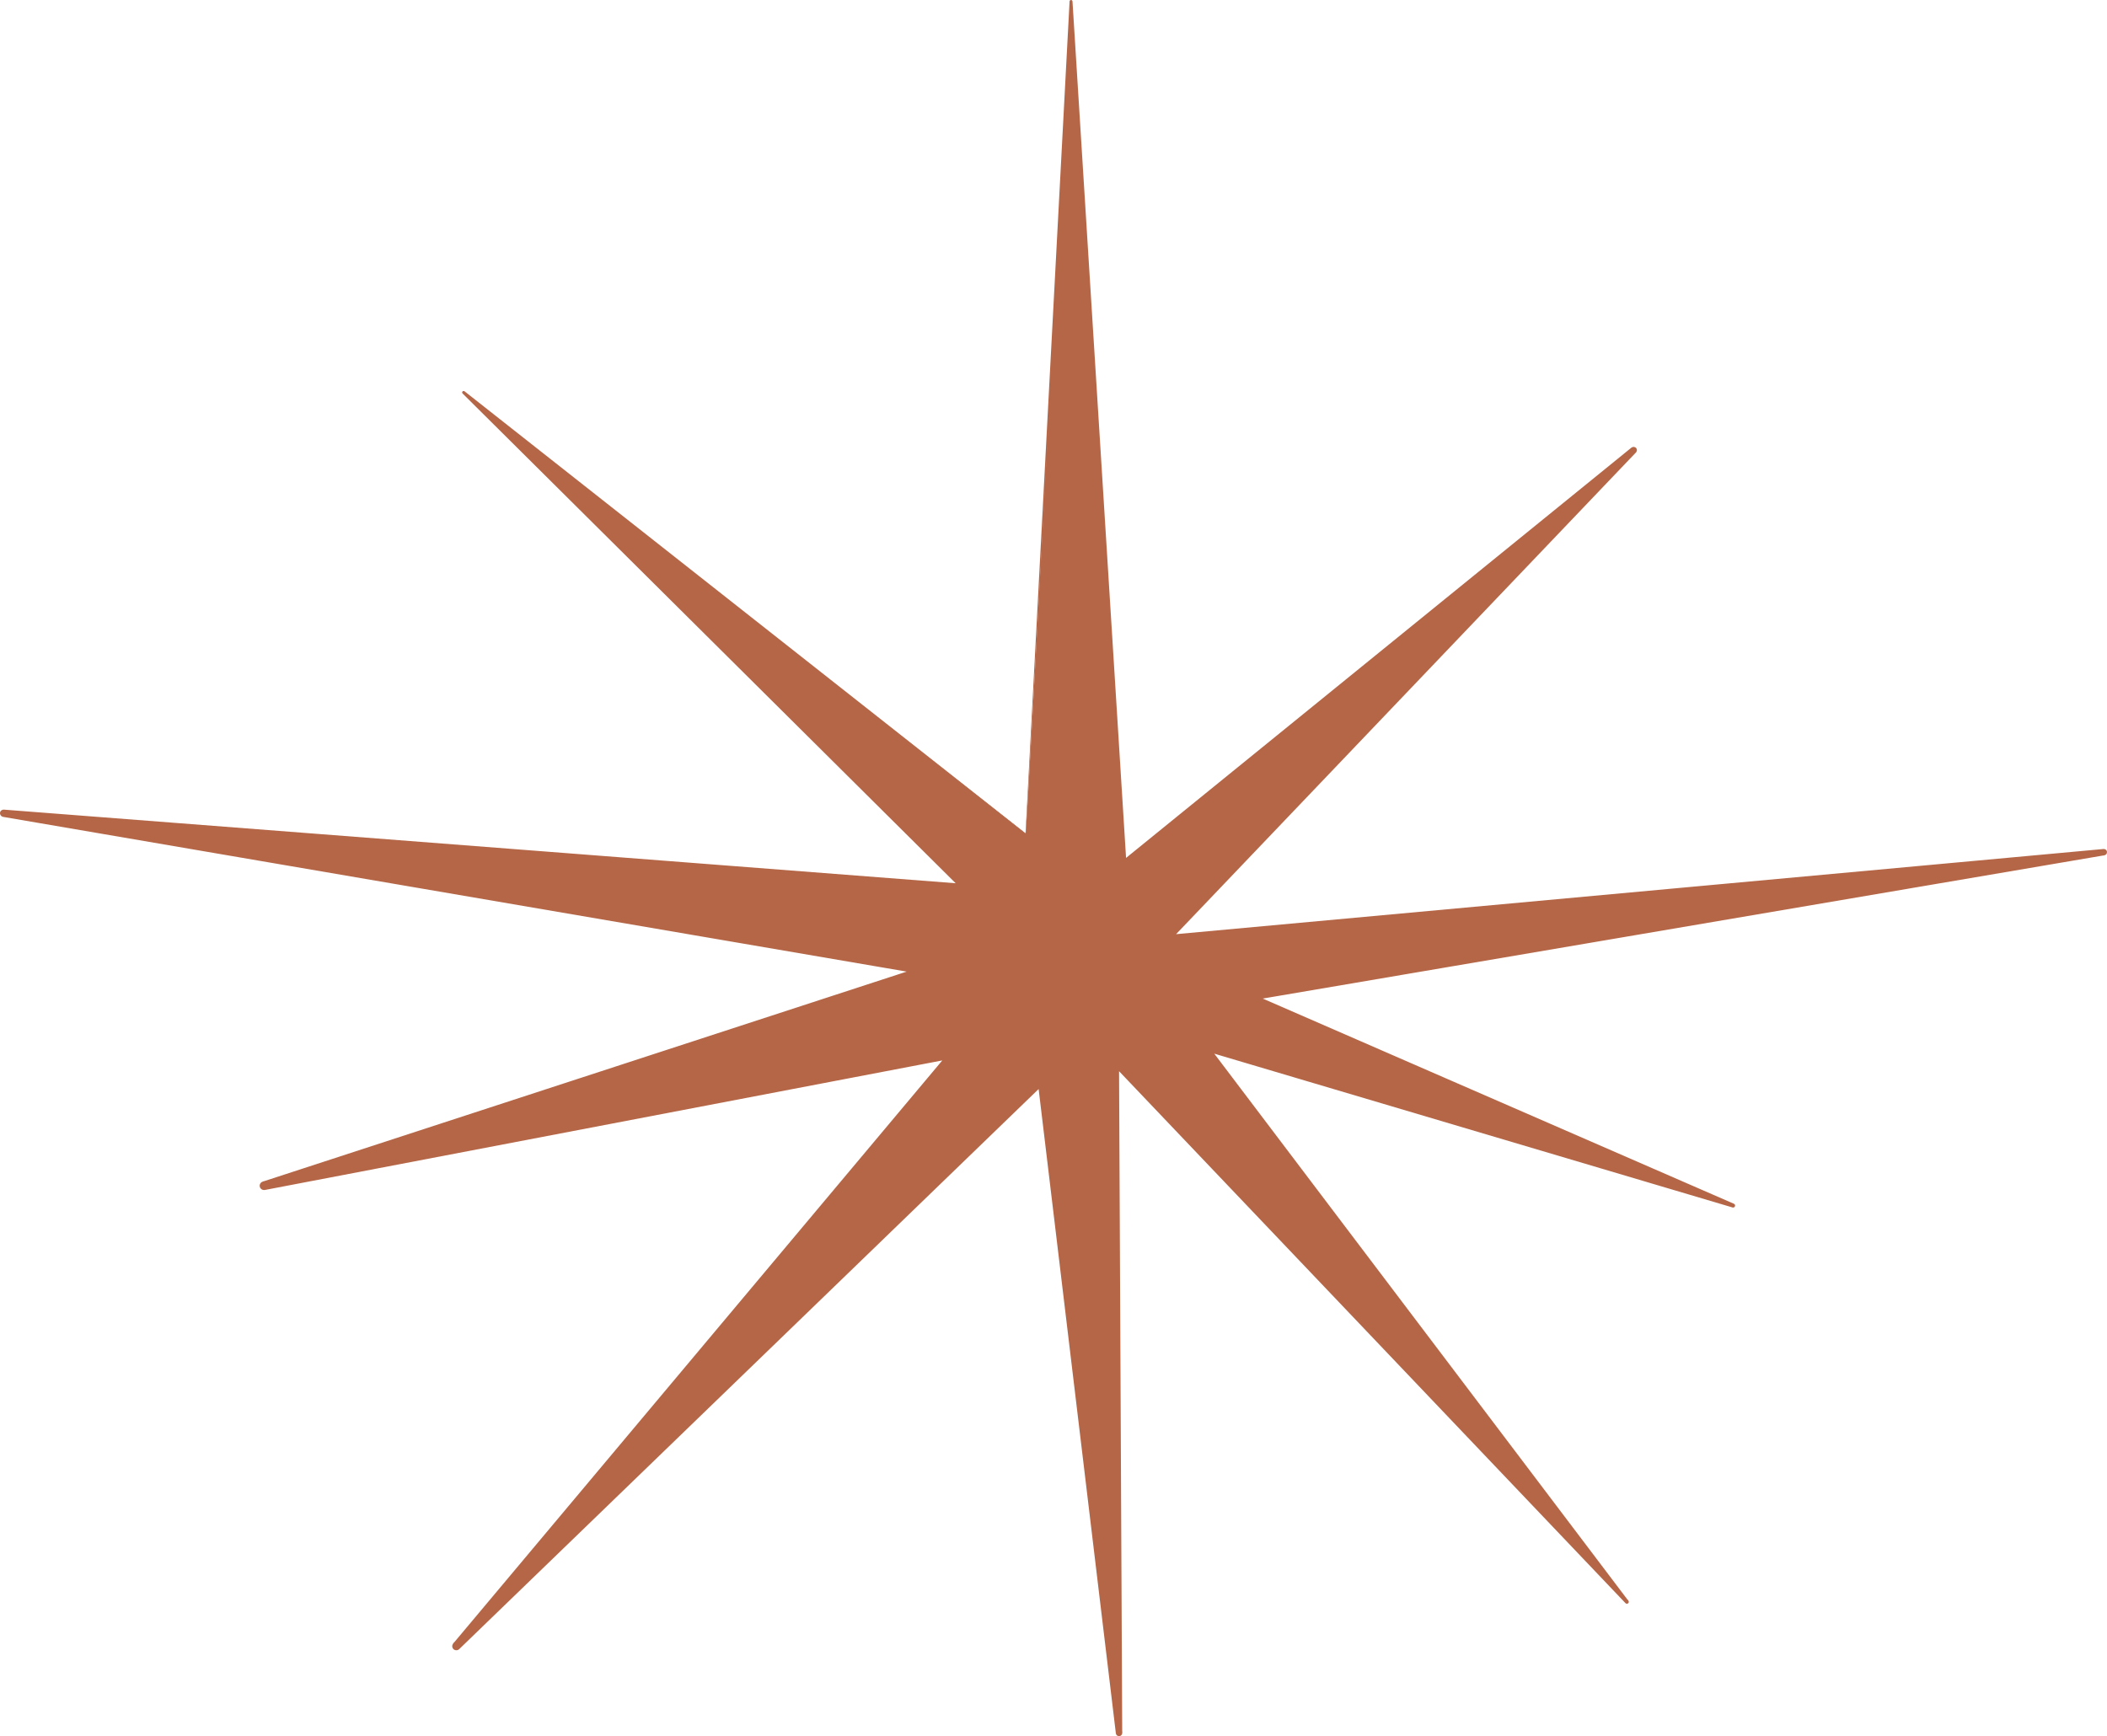 <svg width="108" height="89" viewBox="0 0 108 89" fill="none" xmlns="http://www.w3.org/2000/svg">
<path d="M52.573 42.737C52.637 42.408 54.895 0.07 54.895 0.07L57.6 44.237L83.723 23.079L59.752 48.141L107.829 43.691L64.289 51.141L88.835 61.807L62.053 53.888L83.396 82.125L57.231 54.582L57.366 88.839L53.383 55.409L23.384 84.382L48.853 54.028L13.528 60.777L47.419 49.732L0.194 41.693L49.314 45.422L23.767 20.121L52.573 42.737Z" fill="#B56647"/>
<path d="M52.566 42.716L54.824 0.07C54.824 0.028 54.86 0 54.902 0C54.938 0 54.973 0.035 54.973 0.07L57.735 44.23L57.522 44.139L83.624 22.946C83.695 22.89 83.801 22.896 83.865 22.967C83.922 23.03 83.915 23.128 83.858 23.191L59.908 48.281L59.738 47.938L107.822 43.522C107.914 43.515 107.992 43.578 107.999 43.669C108.007 43.754 107.95 43.831 107.864 43.845L64.31 51.26L64.339 51.021L88.878 61.709C88.928 61.73 88.949 61.786 88.928 61.842C88.906 61.891 88.857 61.912 88.807 61.898L62.031 53.951L62.109 53.839L83.467 82.062C83.503 82.104 83.489 82.167 83.446 82.195C83.403 82.223 83.347 82.216 83.318 82.181L57.132 54.673L57.359 54.582L57.522 88.839C57.522 88.93 57.451 89 57.359 89C57.274 89 57.203 88.937 57.196 88.853L53.191 55.437L53.525 55.549L23.54 84.536C23.454 84.62 23.32 84.613 23.241 84.536C23.163 84.459 23.163 84.339 23.227 84.255L48.69 53.895L48.903 54.245L13.578 61.001C13.457 61.022 13.336 60.945 13.315 60.826C13.294 60.714 13.358 60.609 13.464 60.574L47.347 49.522L47.383 49.963L0.158 41.875C0.059 41.854 -0.012 41.763 0.002 41.658C0.016 41.56 0.108 41.497 0.201 41.504L49.314 45.303L49.215 45.506L23.71 20.17C23.682 20.142 23.682 20.093 23.71 20.065C23.739 20.037 23.781 20.037 23.81 20.058L52.566 42.716ZM52.581 42.765L23.717 20.177L23.817 20.072L49.4 45.337C49.449 45.387 49.449 45.464 49.4 45.506C49.371 45.534 49.336 45.541 49.3 45.541L0.179 41.875L0.222 41.504L47.454 49.508C47.582 49.529 47.667 49.648 47.646 49.767C47.632 49.851 47.568 49.921 47.489 49.942L13.599 60.987L13.486 60.56L48.817 53.818C48.938 53.797 49.052 53.874 49.073 53.986C49.087 54.049 49.066 54.119 49.03 54.168L23.547 84.522L23.234 84.234L53.248 55.276C53.326 55.198 53.447 55.205 53.525 55.276C53.553 55.31 53.575 55.346 53.582 55.388L57.529 88.818L57.203 88.839L57.103 54.582C57.103 54.511 57.16 54.449 57.238 54.449C57.274 54.449 57.309 54.462 57.338 54.49L83.475 82.055L83.325 82.181L61.996 53.93C61.974 53.895 61.981 53.853 62.01 53.825C62.031 53.811 62.053 53.804 62.074 53.811L88.864 61.709L88.793 61.898L64.239 51.253C64.175 51.225 64.147 51.154 64.175 51.091C64.197 51.049 64.232 51.028 64.268 51.021L107.808 43.529L107.85 43.852L59.773 48.344C59.66 48.358 59.56 48.274 59.546 48.162C59.539 48.099 59.56 48.043 59.603 48.001L83.609 22.967L83.844 23.212L57.686 44.342C57.629 44.384 57.551 44.377 57.501 44.321C57.48 44.3 57.473 44.272 57.473 44.251L54.824 0.077H54.973L52.581 42.765Z" fill="#B56647"/>
<path d="M46.545 40.158L53.901 46.403L54.767 30.052L56.003 48.008L64.289 40.411L56.457 49.36L74.393 47.685L58.871 50.391L71.588 55.346L57.842 51.309C57.842 51.309 67.548 63.651 67.484 63.258C67.42 62.88 55.811 50.776 55.811 50.776L56.01 66.608L54.512 52.192C54.512 52.192 45.58 61.008 45.707 60.819C45.835 60.623 52.95 51.421 52.95 51.421L31.677 55.927L52.545 49.234L32.195 45.758L53.035 47.349L46.545 40.158Z" fill="#B56647"/>
</svg>
